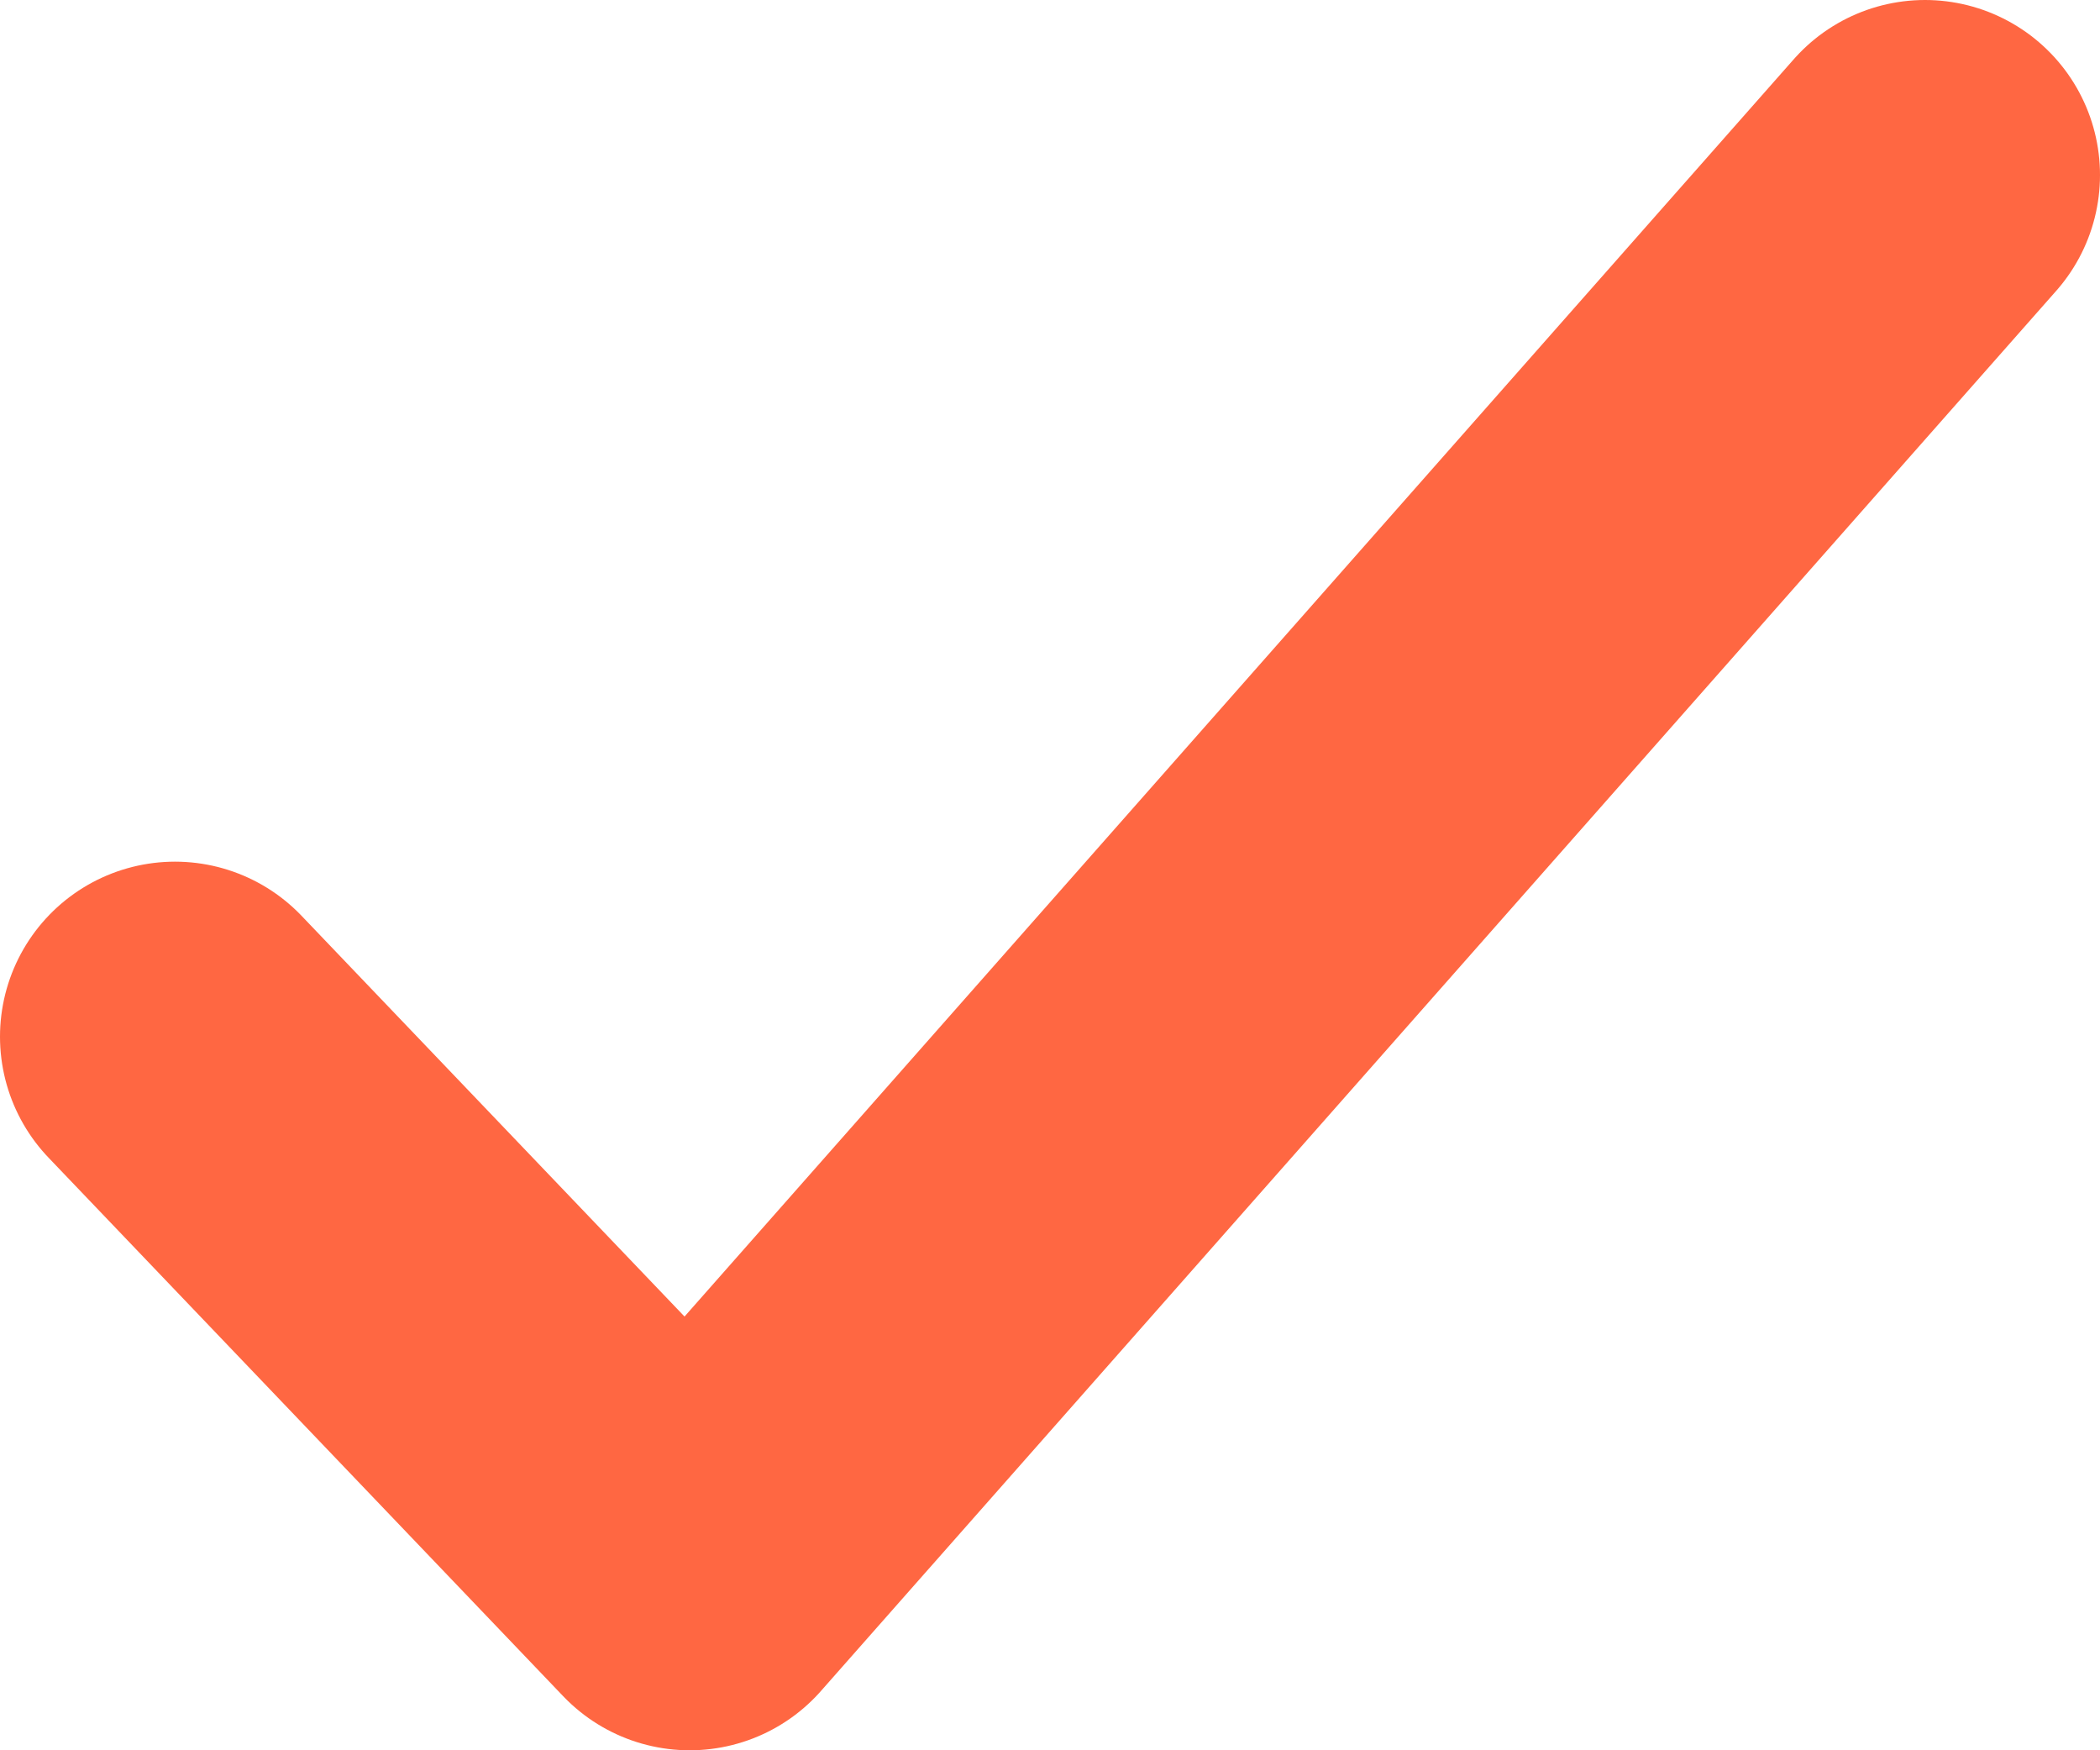 <svg width="12" height="10" viewBox="0 0 12 10" fill="none" xmlns="http://www.w3.org/2000/svg">
<path d="M1 5.923L3.941 9L11 1" stroke="#FF6742" stroke-width="2" stroke-linecap="round" stroke-linejoin="round"/>
</svg>

